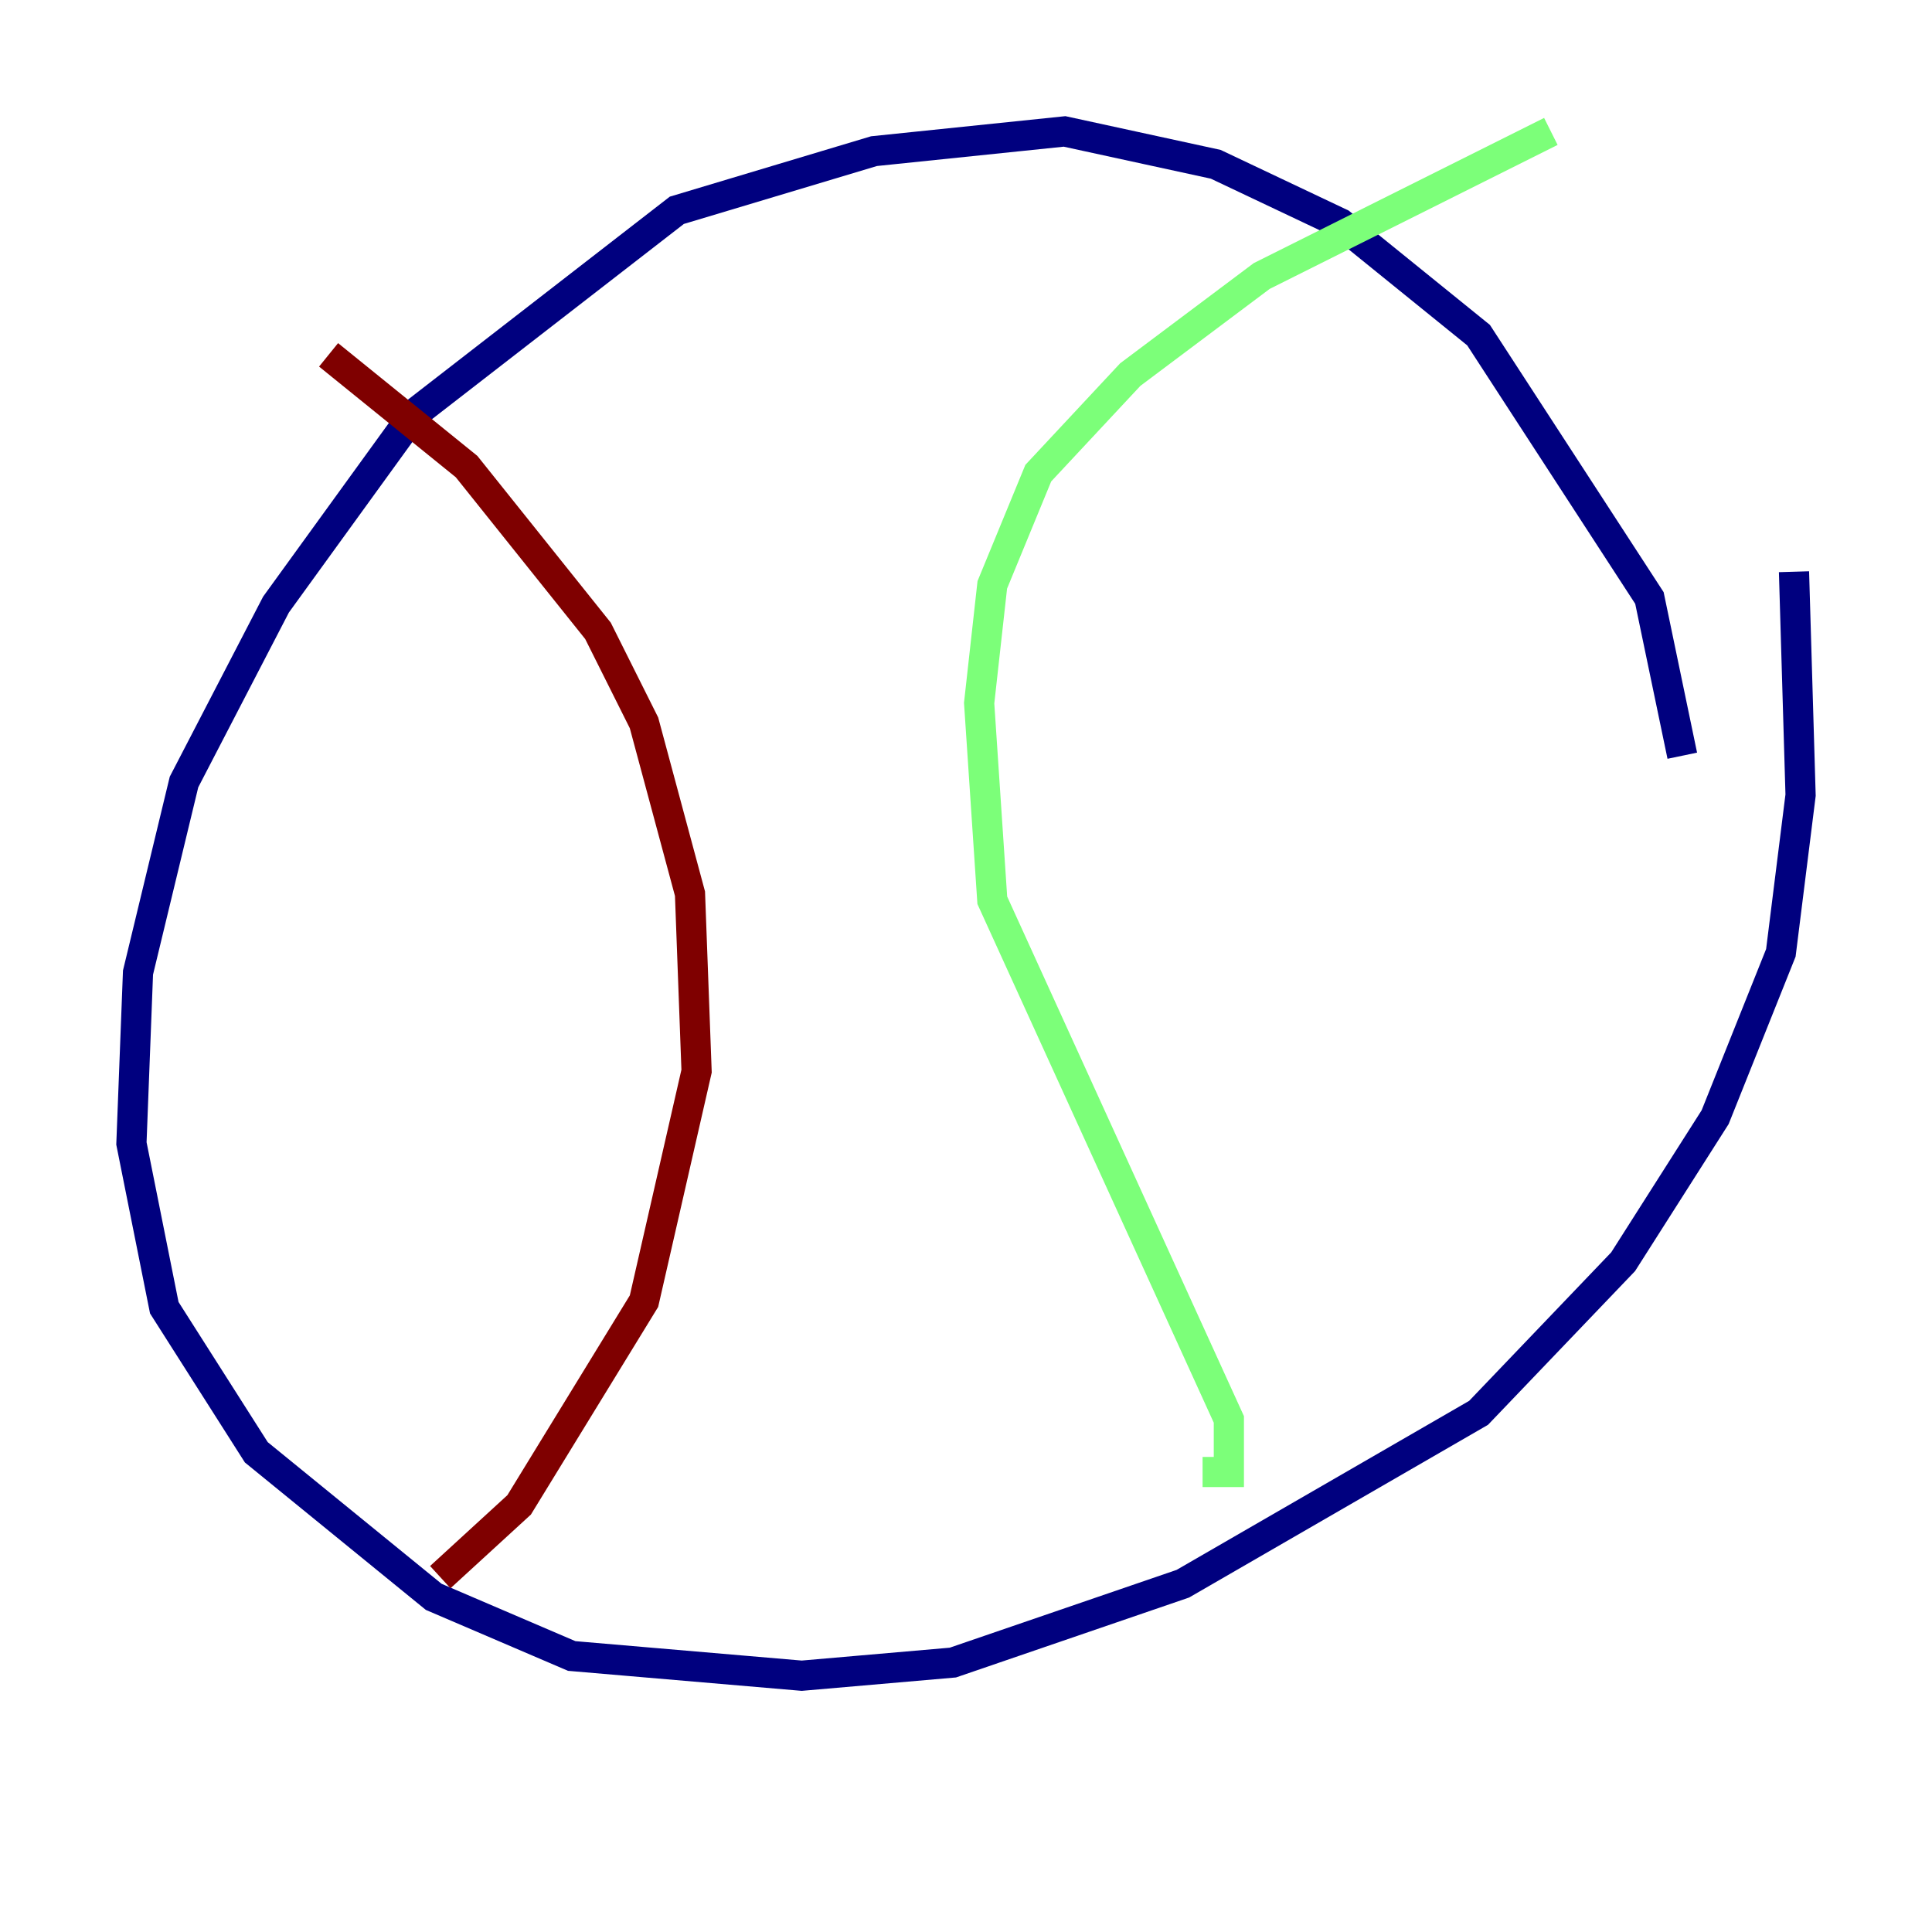 <?xml version="1.0" encoding="utf-8" ?>
<svg baseProfile="tiny" height="128" version="1.2" viewBox="0,0,128,128" width="128" xmlns="http://www.w3.org/2000/svg" xmlns:ev="http://www.w3.org/2001/xml-events" xmlns:xlink="http://www.w3.org/1999/xlink"><defs /><polyline fill="none" points="111.456,50.068 109.279,39.619 97.959,22.204 88.816,14.803 80.544,10.884 70.531,8.707 57.905,10.014 44.843,13.932 27.429,27.429 18.286,40.054 12.191,51.809 9.143,64.435 8.707,75.755 10.884,86.639 16.98,96.218 28.735,105.796 37.878,109.714 53.116,111.02 63.129,110.15 78.367,104.925 97.959,93.605 107.537,83.592 113.633,74.014 117.986,63.129 119.293,52.68 118.857,37.878" stroke="#00007f" stroke-width="2" /><polyline fill="none" points="102.748,8.707 83.592,18.286 74.884,24.816 68.789,31.347 65.742,38.748 64.871,46.585 65.742,59.646 81.415,94.041 81.415,97.524 79.674,97.524" stroke="#7cff79" stroke-width="2" /><polyline fill="none" points="21.769,23.51 30.912,30.912 39.619,41.796 42.667,47.891 45.714,59.211 46.15,70.966 42.667,86.204 34.395,99.701 29.17,104.49" stroke="#7f0000" stroke-width="2" /></svg>